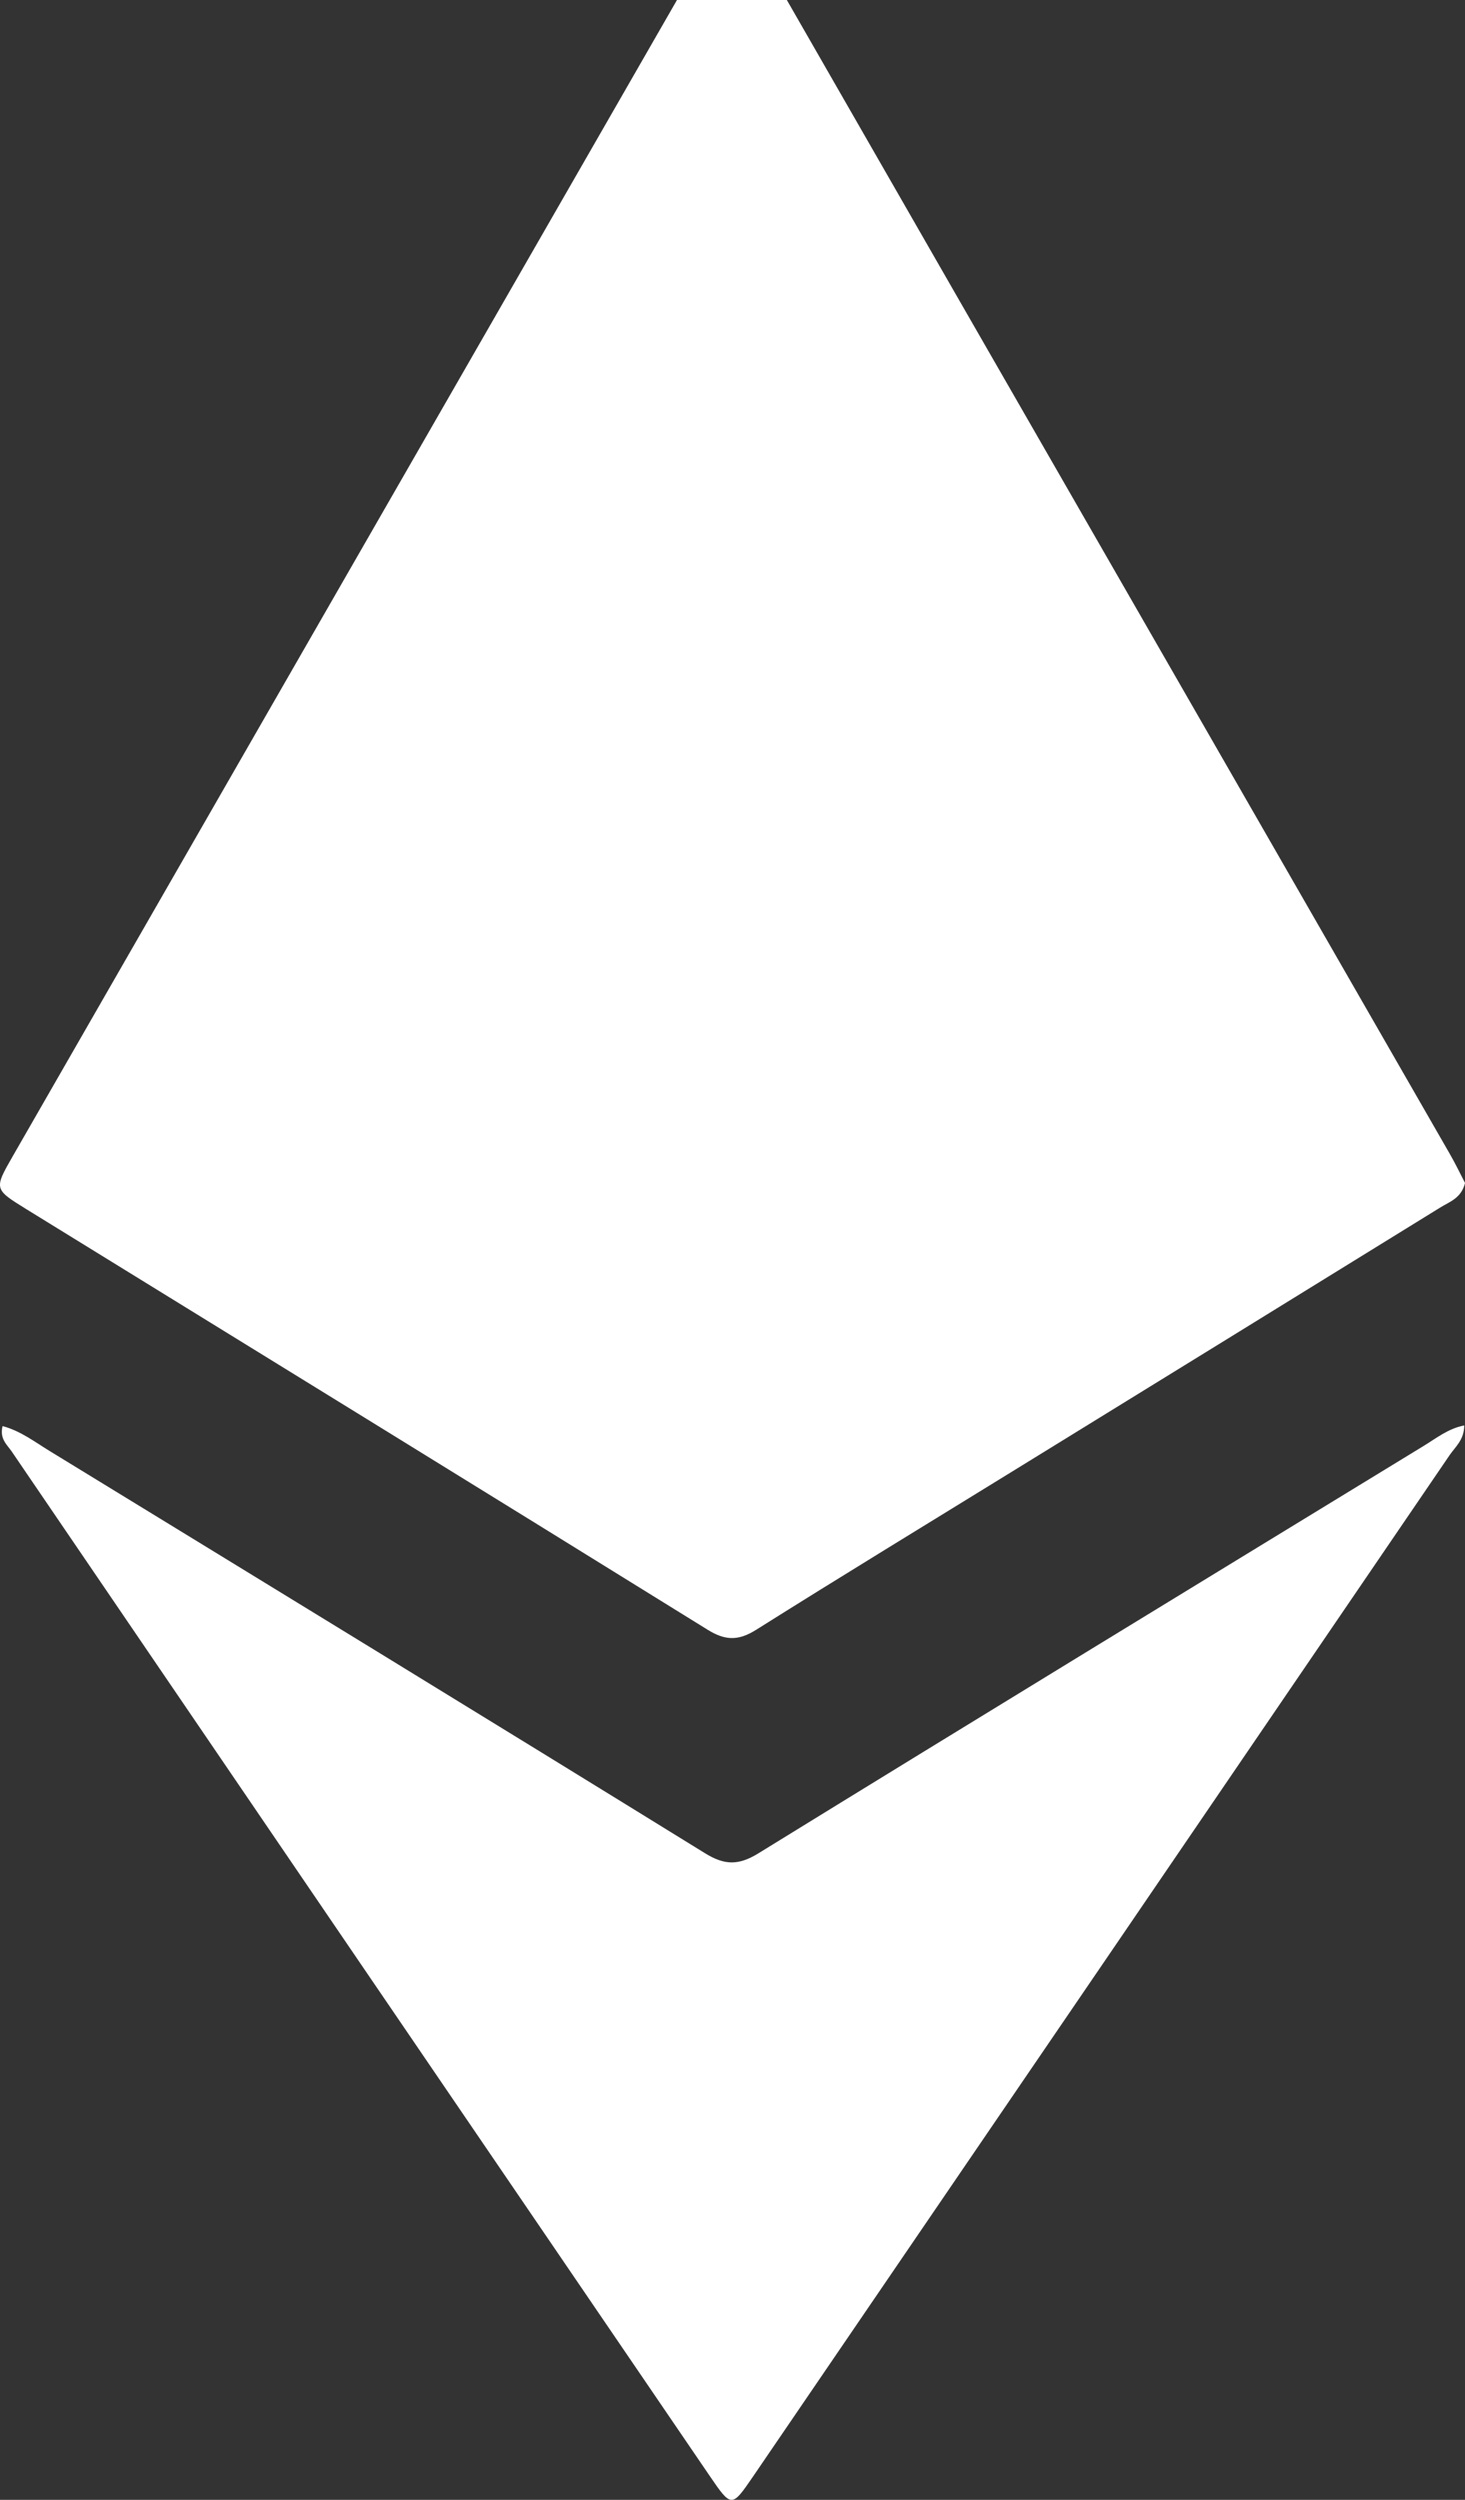 <svg width="17" height="29" viewBox="0 0 17 29" fill="none" xmlns="http://www.w3.org/2000/svg">
<rect x="0" y="0" width="17" height="29" fill="#333333" stroke="none"/>
<g clip-path="url(#clip0_1_566)">
<path d="M17 13.724C16.958 13.9 16.821 13.941 16.713 14.008C15.072 15.022 13.429 16.034 11.786 17.046C10.782 17.665 9.774 18.278 8.776 18.906C8.571 19.035 8.418 19.035 8.211 18.906C5.577 17.273 2.939 15.65 0.302 14.025C-0.07 13.795 -0.07 13.793 0.148 13.413C2.846 8.718 5.544 4.022 8.242 -0.672C8.253 -0.692 8.265 -0.711 8.276 -0.731C8.486 -1.089 8.504 -1.089 8.709 -0.734C9.52 0.678 10.331 2.092 11.142 3.503C13.035 6.796 14.928 10.087 16.82 13.38C16.887 13.496 16.945 13.616 17 13.723V13.724Z" fill="white"/>
<path d="M0.03 16.544C0.235 16.598 0.4 16.725 0.573 16.831C3.111 18.384 5.65 19.936 8.181 21.499C8.409 21.64 8.571 21.641 8.799 21.501C11.37 19.917 13.948 18.345 16.525 16.771C16.669 16.683 16.807 16.572 16.991 16.536C16.991 16.702 16.888 16.784 16.822 16.88C14.128 20.832 11.432 24.783 8.736 28.733C8.491 29.091 8.487 29.091 8.235 28.722C5.534 24.762 2.834 20.8 0.135 16.837C0.082 16.76 -0.007 16.691 0.03 16.544V16.544Z" fill="white"/>
</g>
<defs>
<clipPath id="clip0_1_566">
<rect width="17" height="29" fill="white"/>
</clipPath>
</defs>
</svg>
